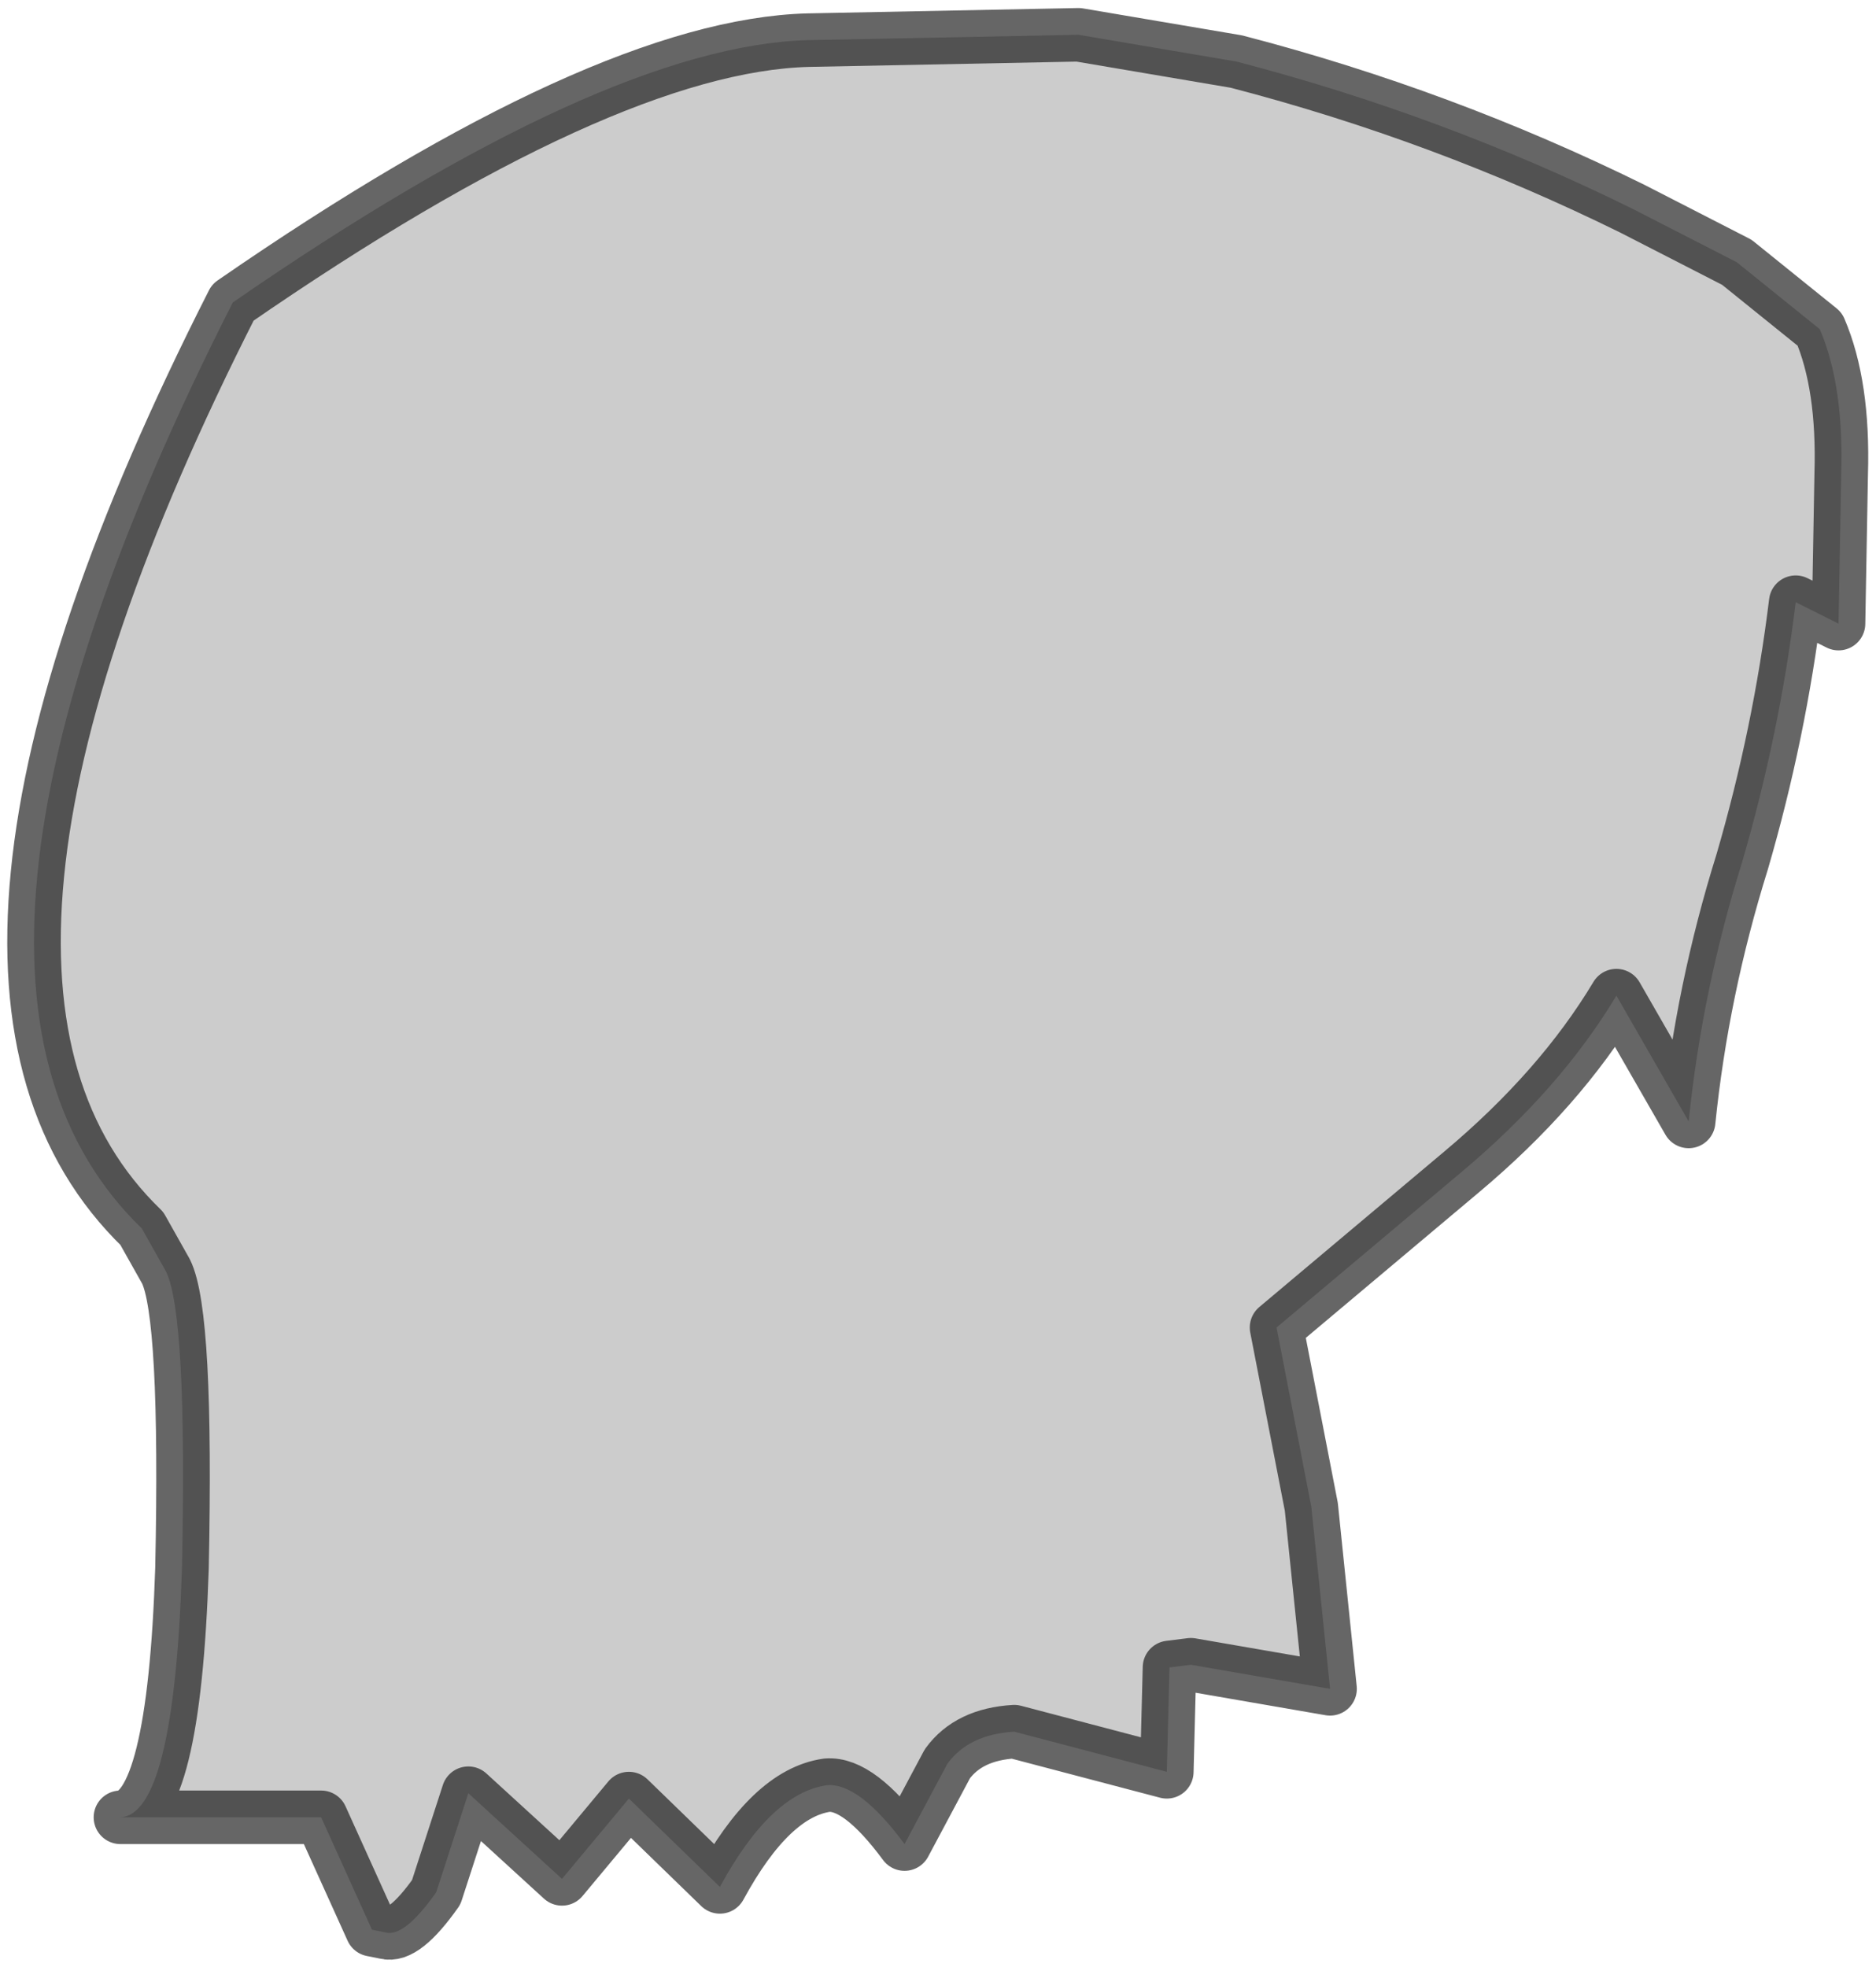 <?xml version="1.0" encoding="UTF-8" standalone="no"?>
<svg xmlns:xlink="http://www.w3.org/1999/xlink" height="36.75px" width="35.05px" xmlns="http://www.w3.org/2000/svg">
  <g transform="matrix(1.0, 0.0, 0.0, 1.0, 15.2, 4.3)">
    <path d="M4.95 -3.65 L7.9 -3.15 Q11.75 -2.15 15.3 -0.4 L17.25 0.6 18.8 1.85 Q19.25 2.9 19.2 4.55 L19.15 7.35 18.35 6.95 Q18.05 9.4 17.35 11.8 16.6 14.2 16.35 16.65 L15.0 14.3 Q13.95 16.05 12.1 17.6 L8.65 20.5 9.3 23.85 9.65 27.25 7.05 26.8 6.65 26.85 6.6 28.8 3.75 28.05 Q2.9 28.1 2.5 28.65 L1.7 30.15 Q0.85 29.0 0.25 29.05 -0.8 29.2 -1.75 30.95 L-3.45 29.3 -4.7 30.8 -6.45 29.2 -7.05 31.05 Q-7.65 31.9 -8.0 31.8 L-8.25 31.75 -9.2 29.65 -12.95 29.65 Q-11.95 29.6 -11.8 25.0 -11.7 20.25 -12.1 19.45 L-12.55 18.65 Q-17.3 14.05 -10.85 1.35 -3.9 -3.45 -0.1 -3.55 L4.95 -3.65" fill="#000000" fill-opacity="0.2" fill-rule="evenodd" stroke="none"/>
    <path d="M4.95 -3.65 L-0.1 -3.55 Q-3.9 -3.45 -10.85 1.35 -17.3 14.05 -12.55 18.65 L-12.1 19.45 Q-11.7 20.25 -11.8 25.0 -11.95 29.6 -12.95 29.65 L-9.2 29.65 -8.25 31.75 -8.0 31.8 Q-7.65 31.9 -7.05 31.05 L-6.45 29.2 -4.7 30.8 -3.45 29.3 -1.75 30.95 Q-0.8 29.2 0.25 29.05 0.85 29.0 1.7 30.15 L2.5 28.65 Q2.9 28.1 3.75 28.05 L6.6 28.8 6.65 26.85 7.05 26.8 9.65 27.25 9.3 23.85 8.65 20.5 12.1 17.6 Q13.95 16.05 15.0 14.3 L16.35 16.65 Q16.6 14.2 17.35 11.8 18.05 9.4 18.35 6.95 L19.15 7.35 19.2 4.55 Q19.25 2.9 18.8 1.85 L17.25 0.6 15.3 -0.4 Q11.75 -2.15 7.9 -3.15 L4.95 -3.65 Z" fill="none" stroke="#000000" stroke-linecap="square" stroke-linejoin="round" stroke-opacity="0.6" stroke-width="1.0"/>
  </g>
</svg>
